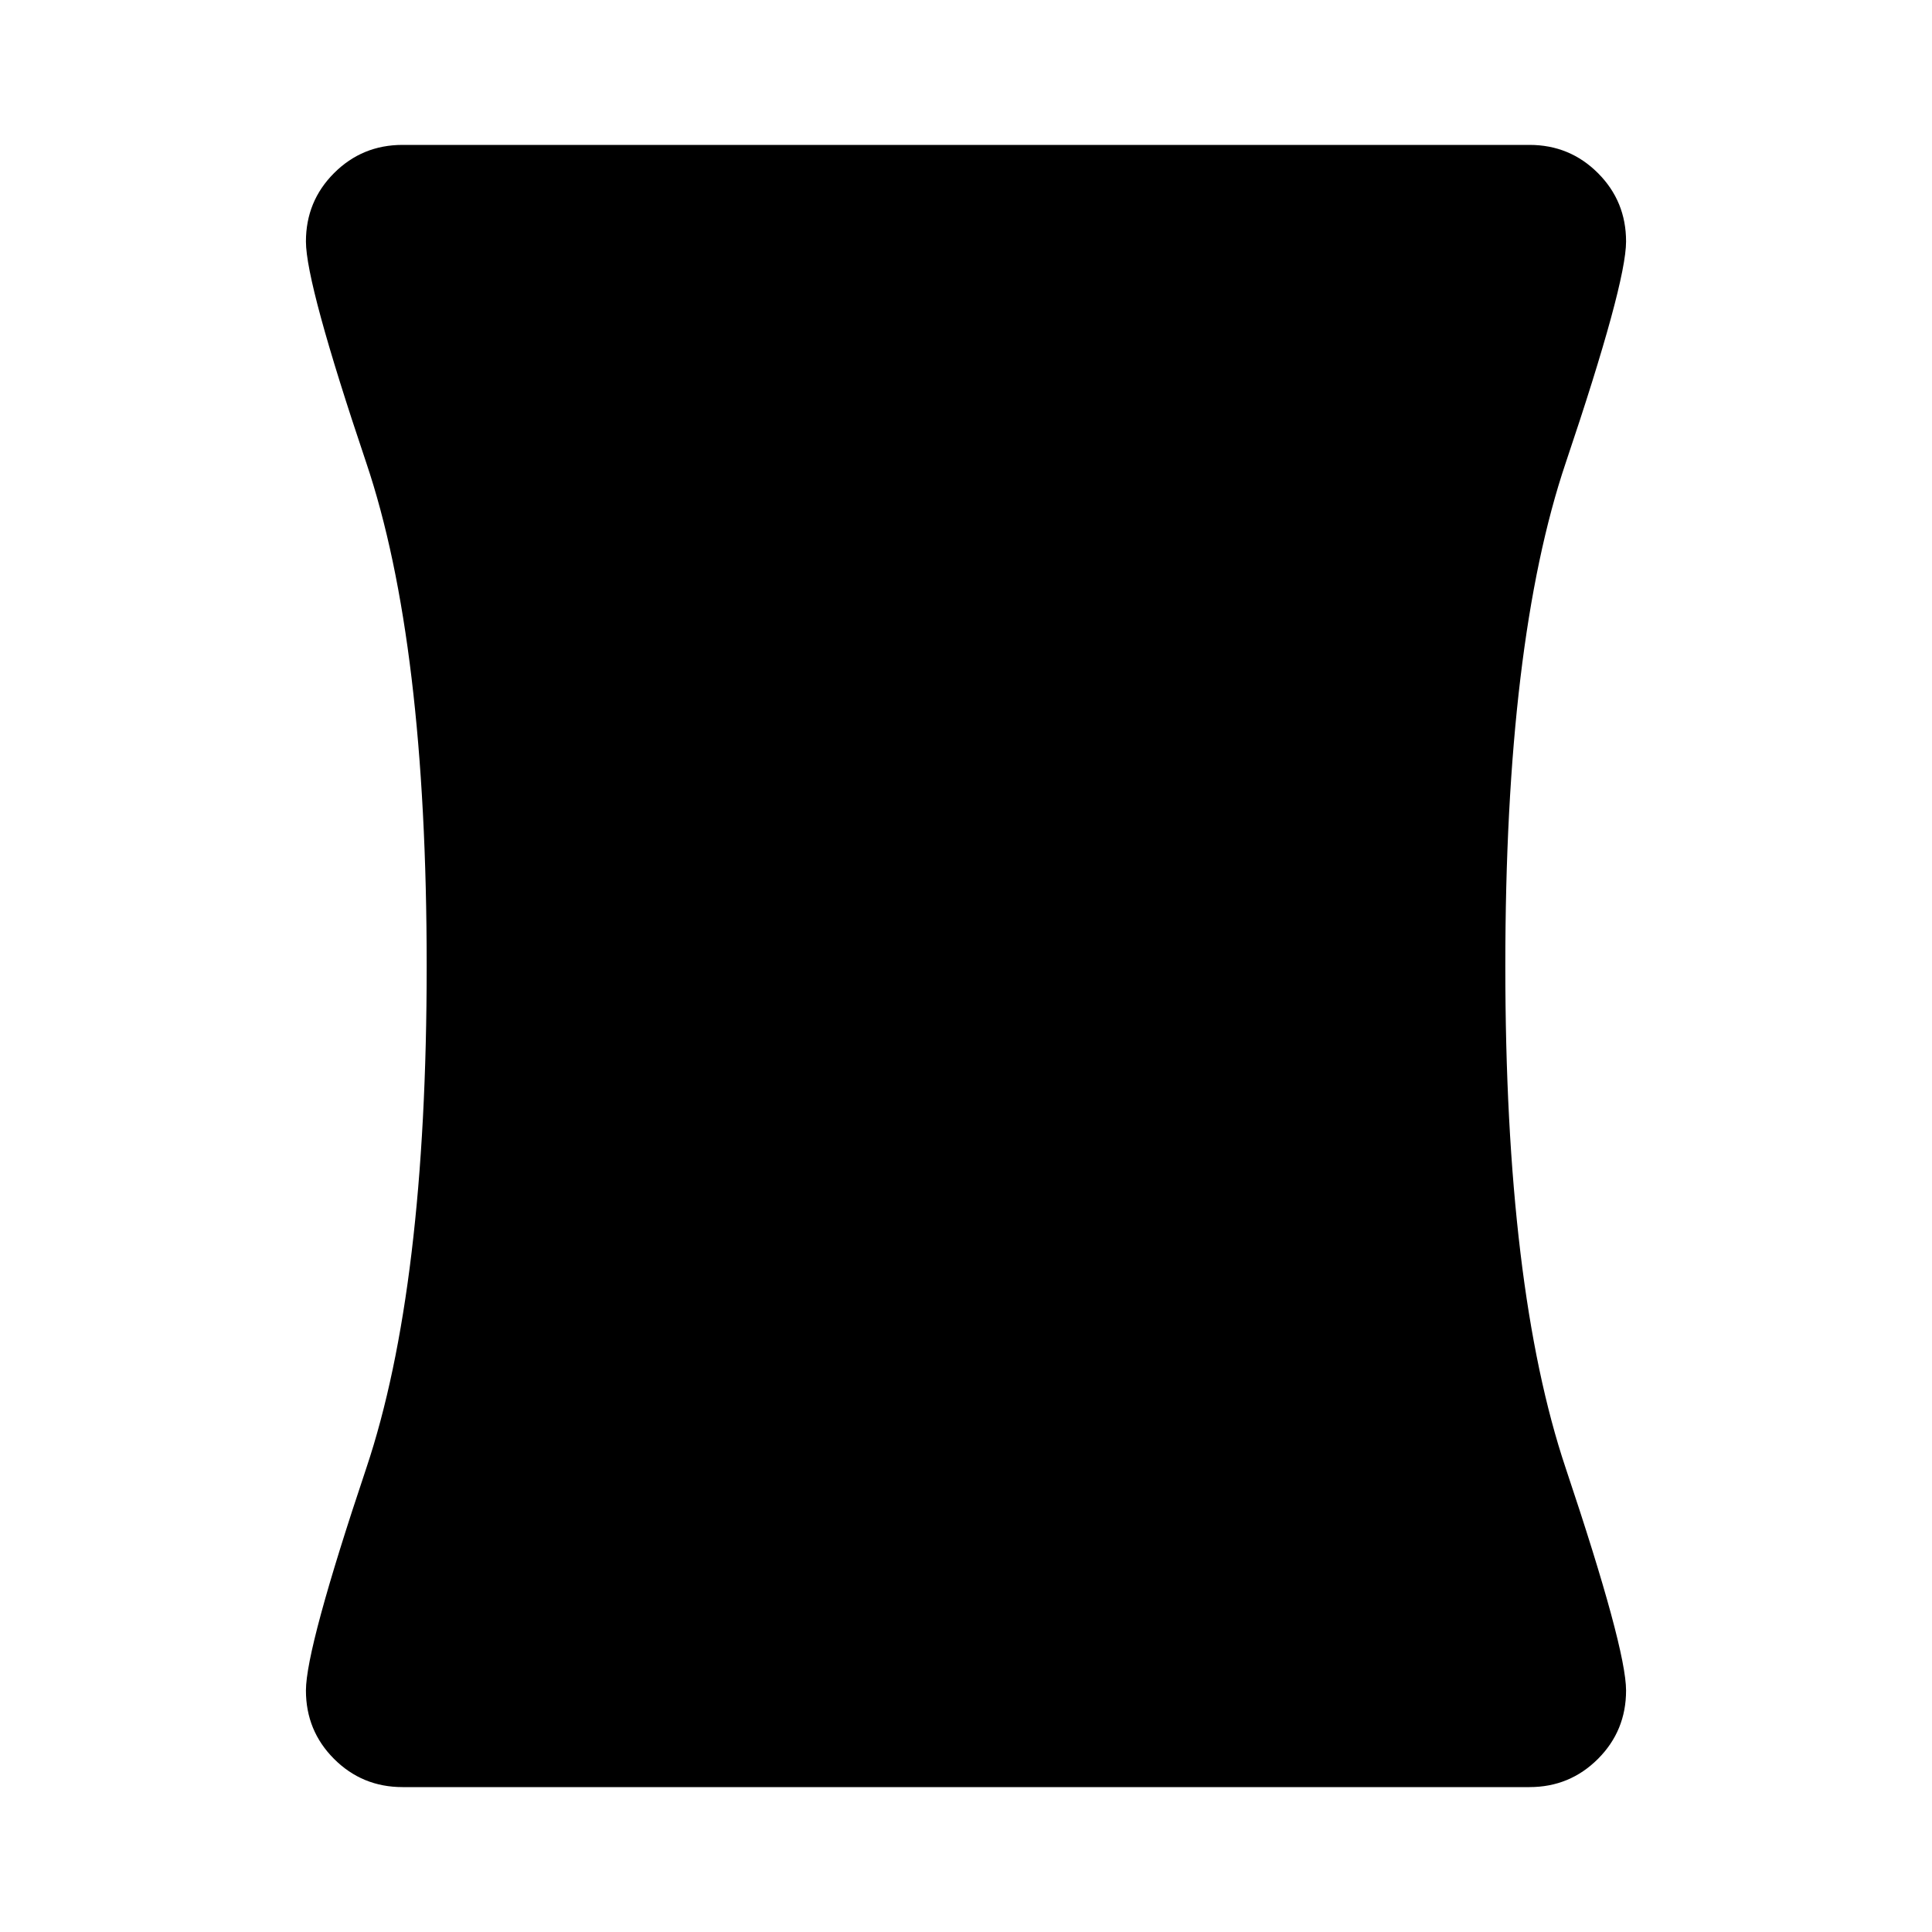 <svg xmlns="http://www.w3.org/2000/svg" viewBox="0 0 20 20"><path d="M4.167 18.5q-.417 0-.709-.292-.291-.291-.291-.708 0-.438.625-2.302.625-1.865.625-5.198 0-3.354-.625-5.208T3.167 2.5q0-.417.291-.708.292-.292.709-.292h11.666q.417 0 .709.292.291.291.291.708 0 .438-.625 2.292-.625 1.854-.625 5.208 0 3.333.625 5.198.625 1.864.625 2.302 0 .417-.291.708-.292.292-.709.292Z"/></svg>
